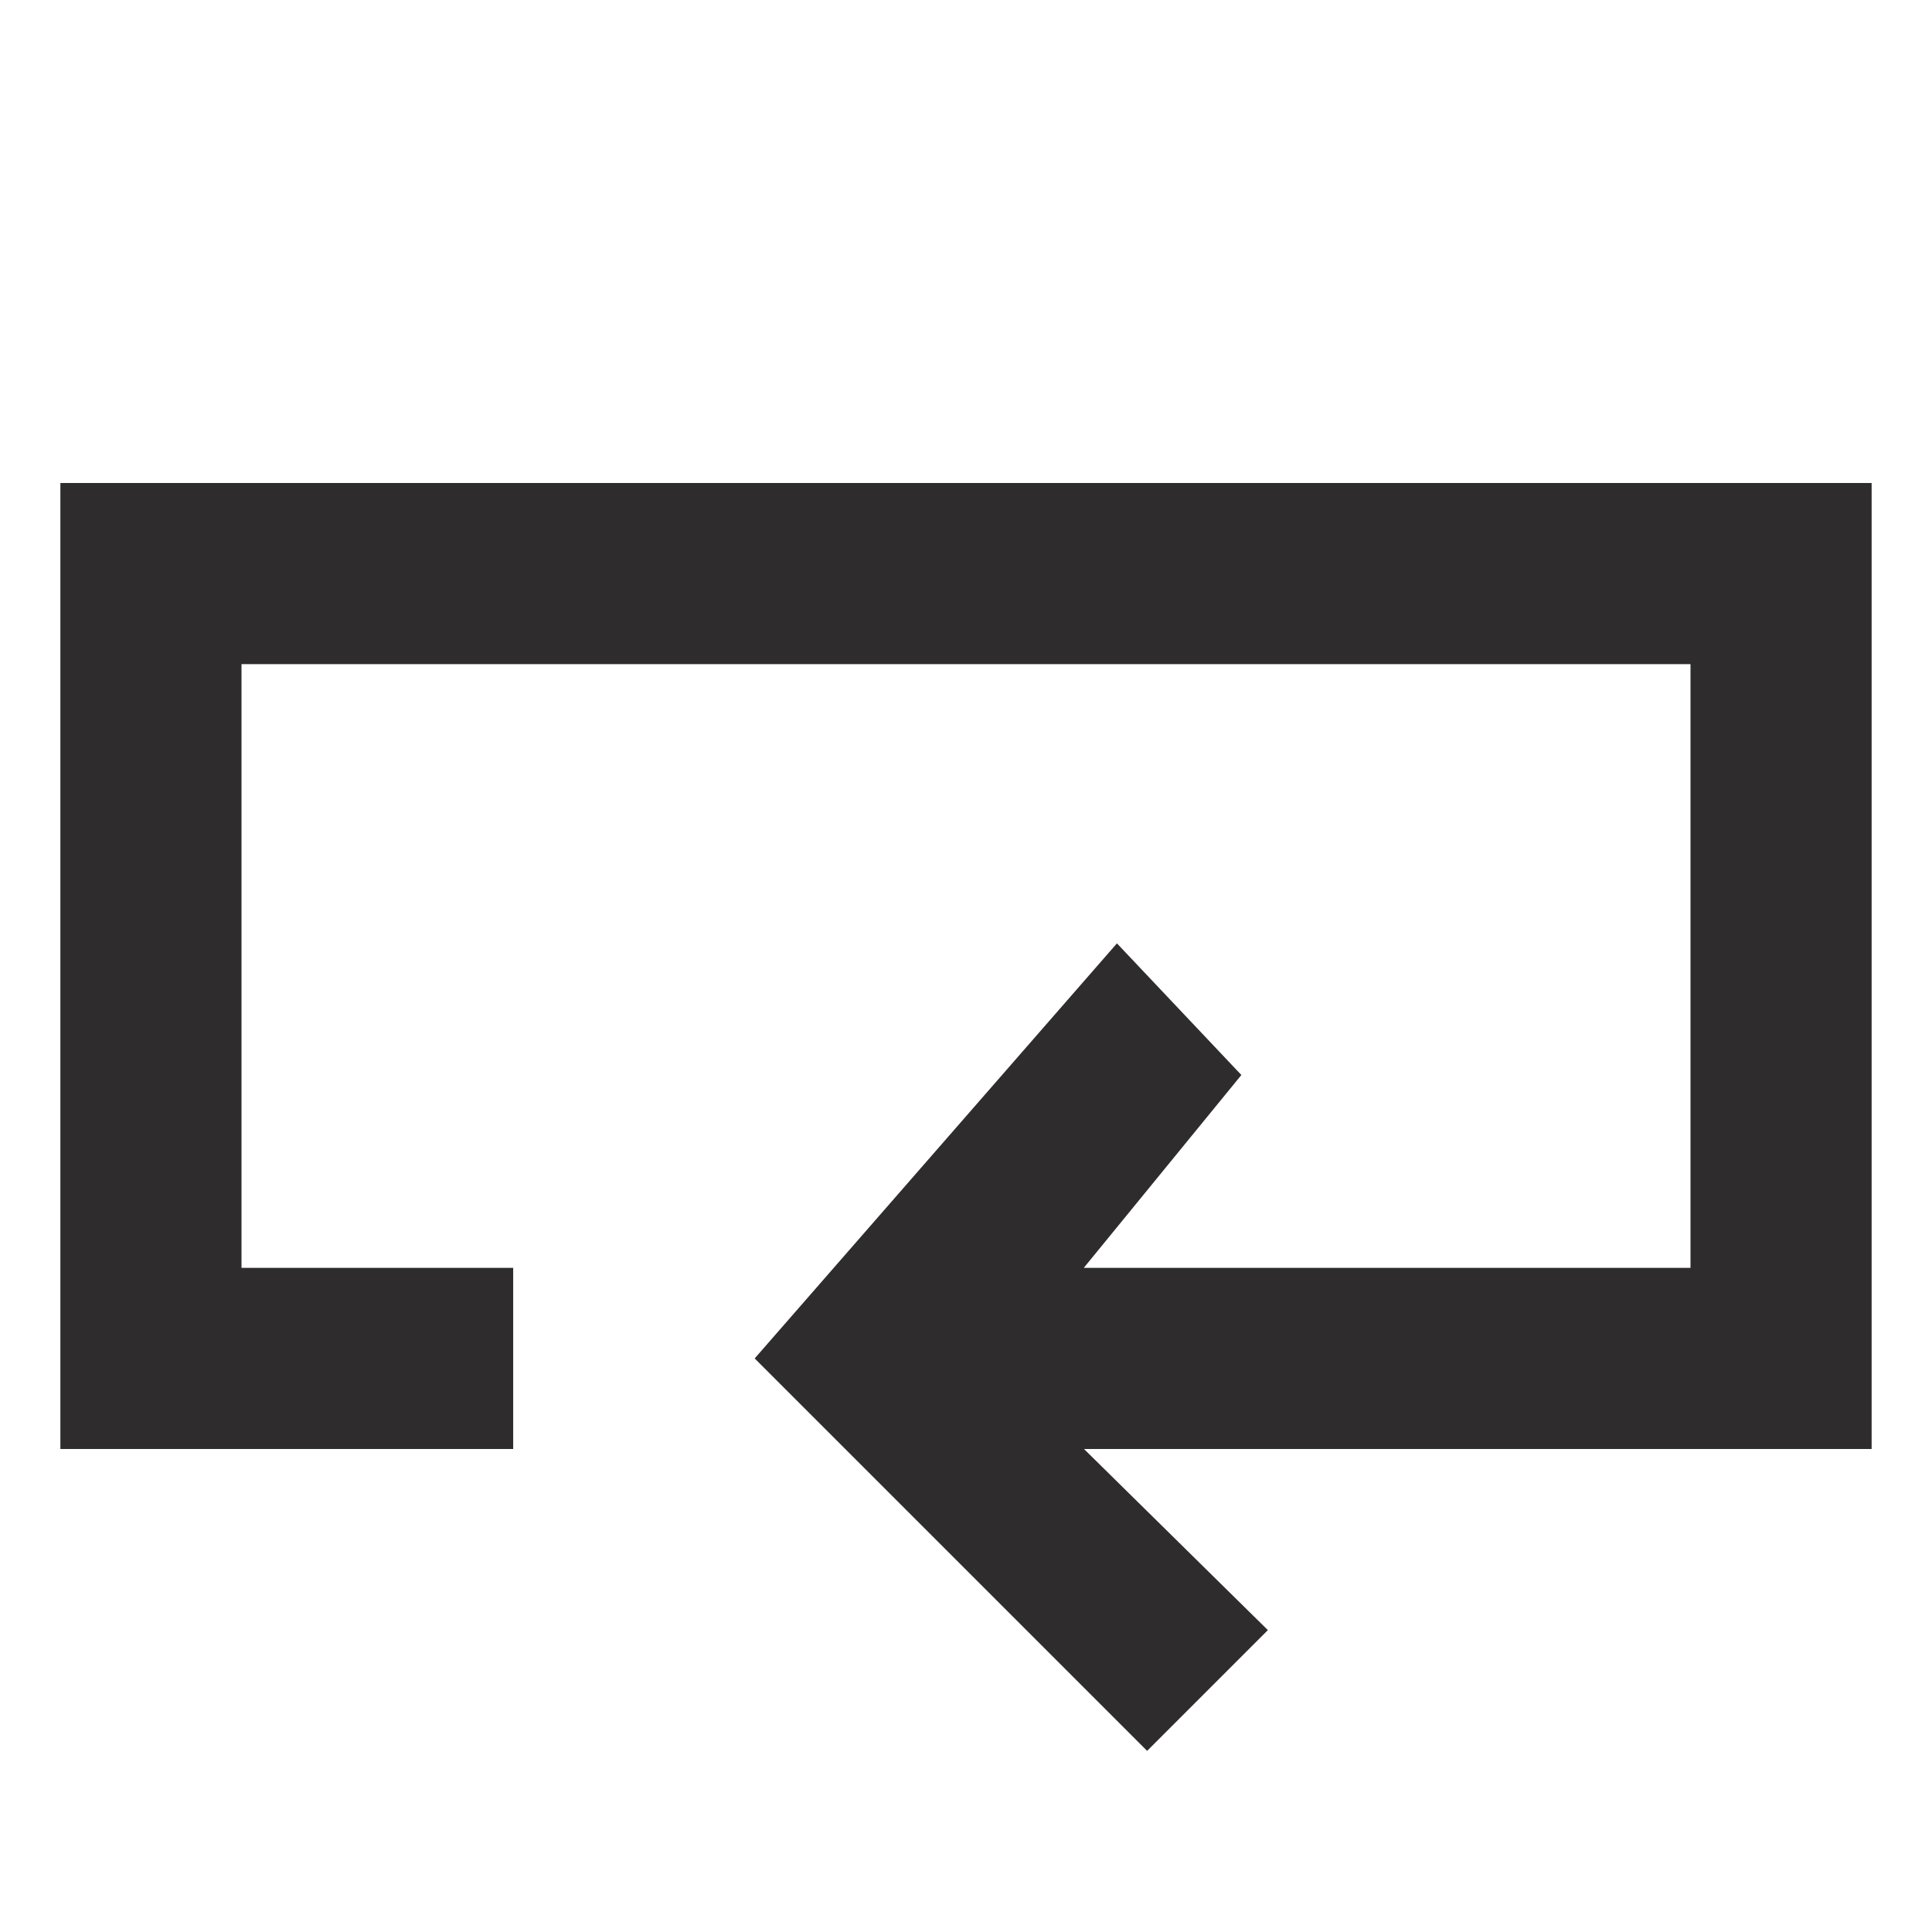 <svg xmlns="http://www.w3.org/2000/svg" viewBox="0 0 64 64" aria-labelledby="title"
aria-describedby="desc" role="img" xmlns:xlink="http://www.w3.org/1999/xlink">
  <title>Rewind</title>
  <desc>A solid styled icon from Orion Icon Library.</desc>
  <path data-name="layer1"
  fill="#2e2c2d" d="M62 16H2v32h15v-6H8V22h48v20H35.901l5.221-6.389L37 31.25 25 45l13 13 4-4-6.091-6H62V16z"></path>
</svg>